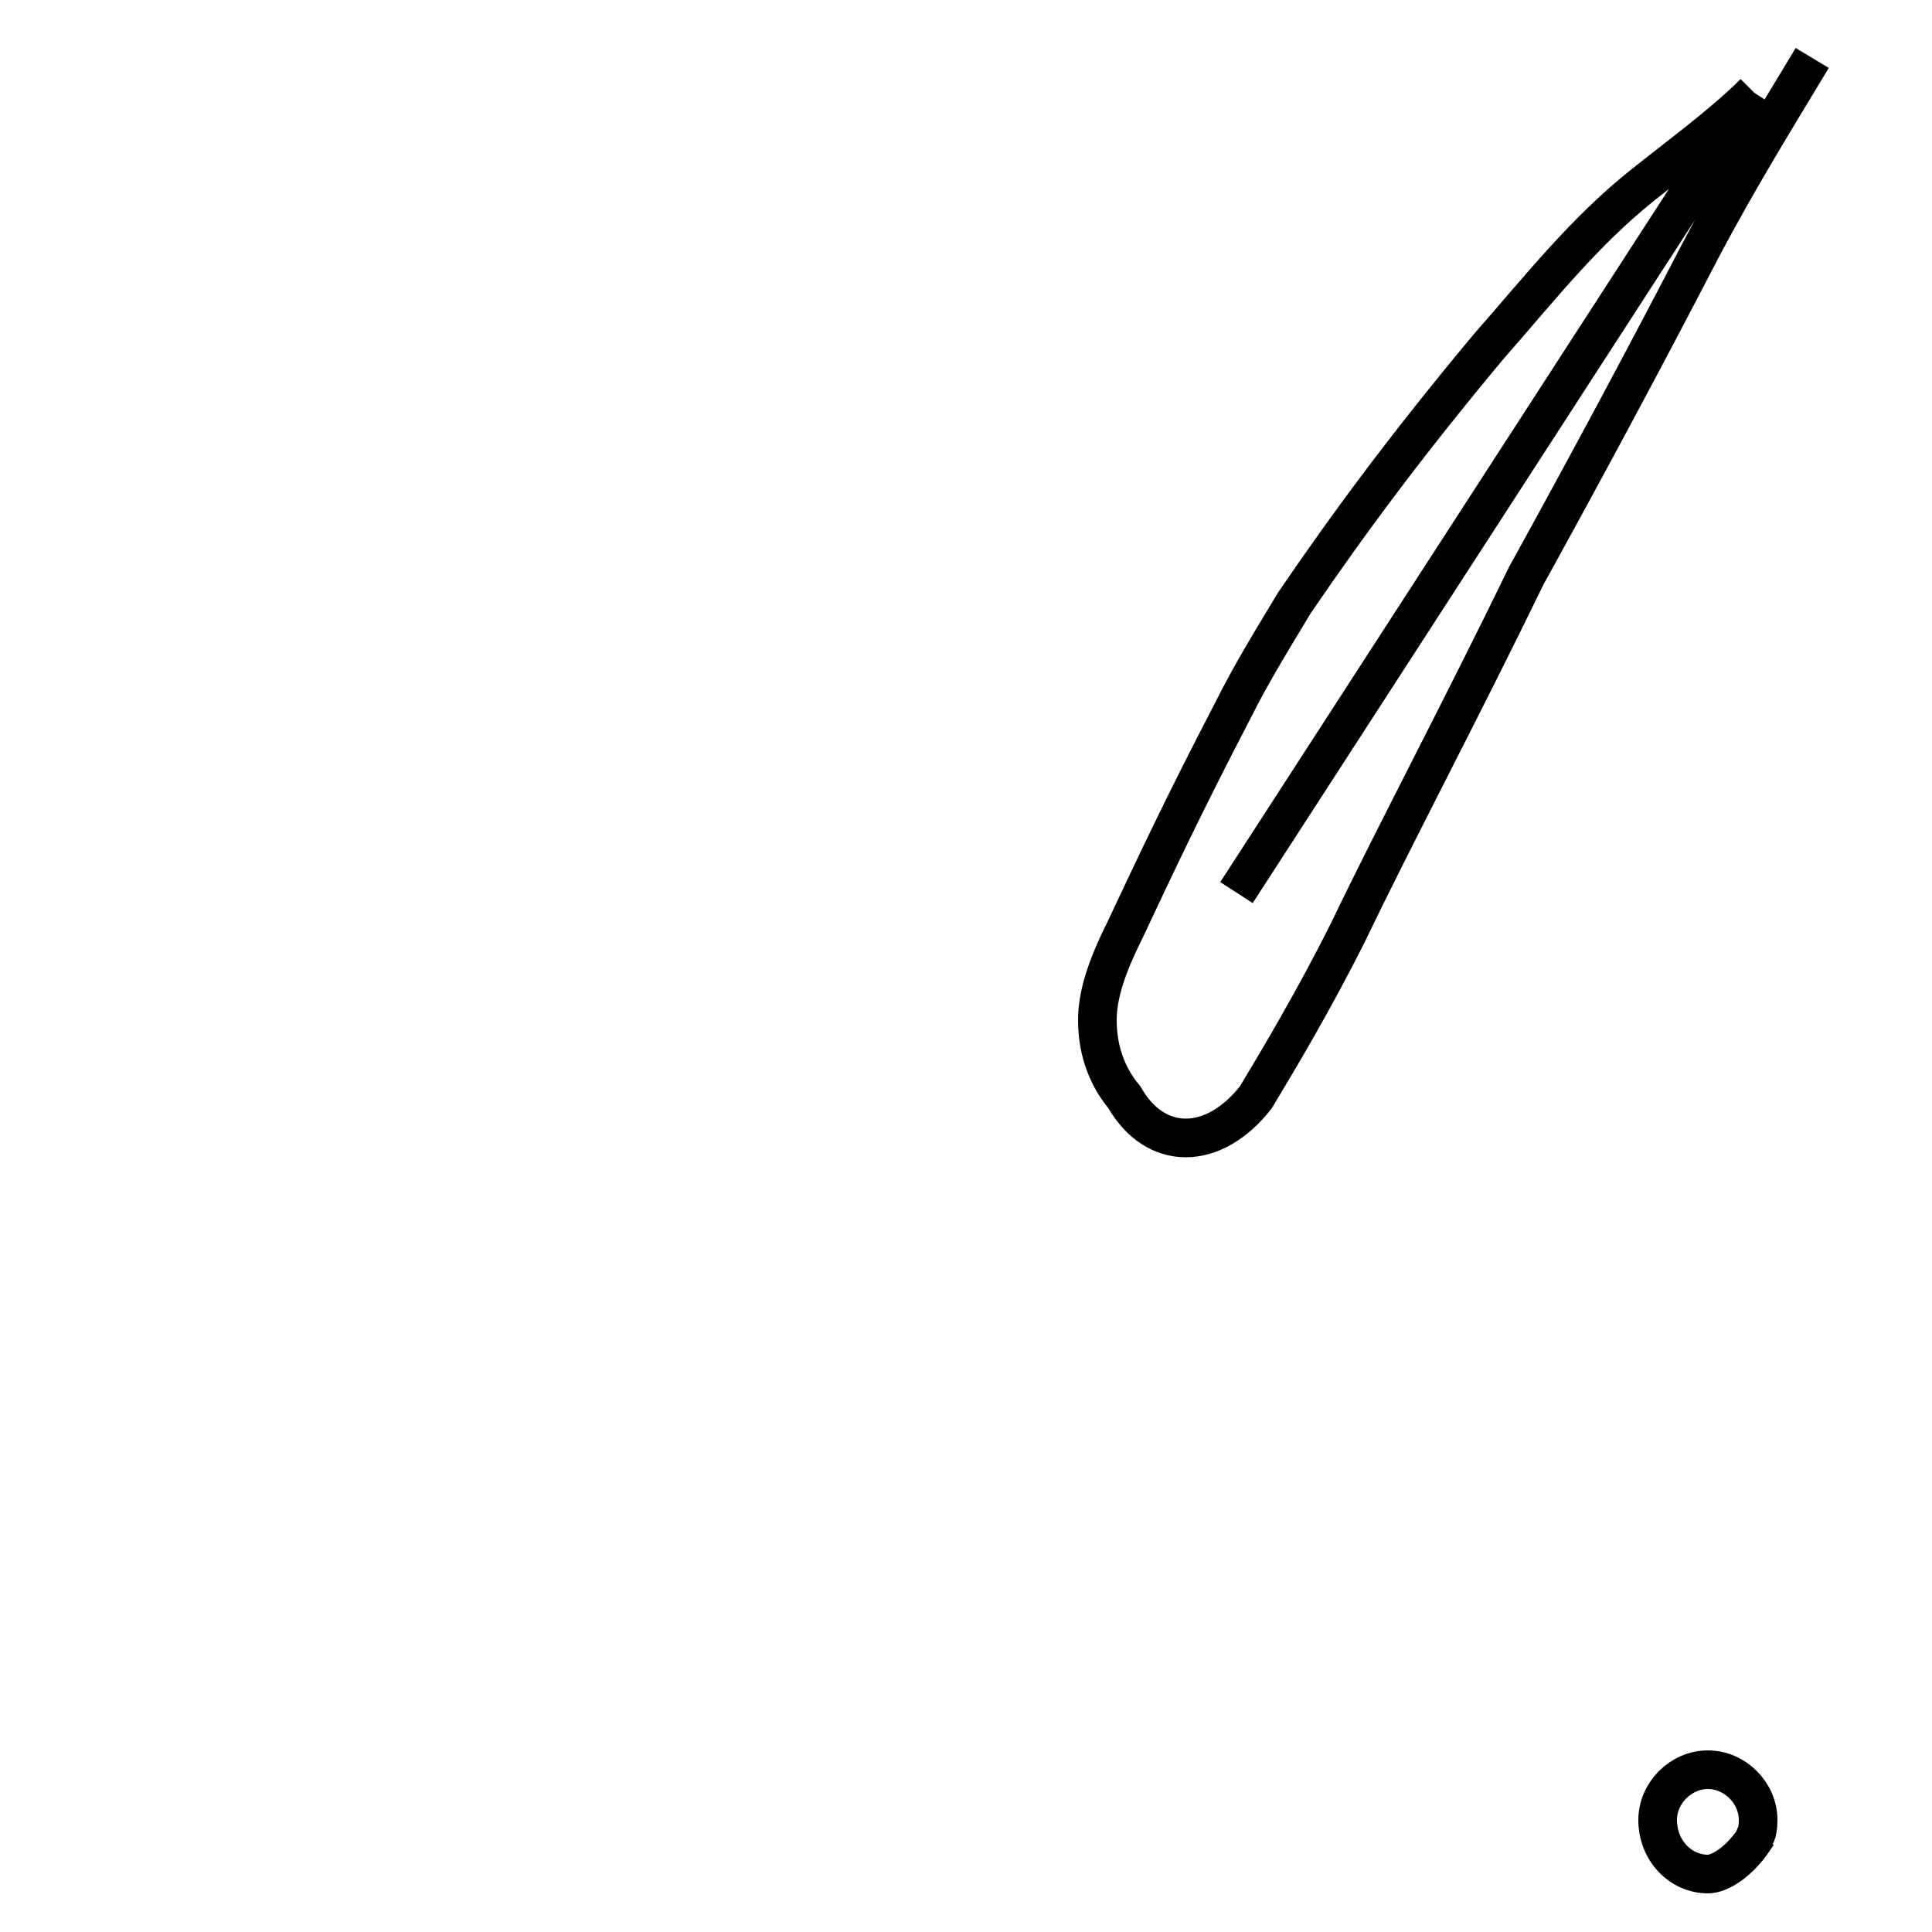 <?xml version='1.0' encoding='utf8'?>
<svg viewBox="0.0 -6.0 50.0 50.0" version="1.1" xmlns="http://www.w3.org/2000/svg">
<rect x="0.0" y="-6.0" width="50.0" height="50.0" fill="#808080" stroke="none"/>
<rect x="-1000" y="-1000" width="2000" height="2000" stroke="white" fill="white"/>
<g style="fill:white;stroke:#000000;  stroke-width:1">
<path d="M 45.4 3.6 C 45.0 4.2 44.5 4.5 44.2 4.5 C 43.5 4.5 42.9 3.9 42.9 3.1 C 42.9 2.4 43.5 1.8 44.2 1.8 C 44.9 1.8 45.5 2.4 45.5 3.1 C 45.5 3.5 45.4 3.5 45.4 3.6 Z M 45.4 -41.6 L 32.0 -20.9 M 45.4 -41.6 C 44.6 -40.8 43.5 -40.0 42.5 -39.2 C 41.0 -38.0 39.9 -36.6 38.5 -35.0 C 36.5 -32.6 35.0 -30.6 33.5 -28.4 C 32.9 -27.4 32.4 -26.6 31.9 -25.6 C 30.6 -23.1 29.9 -21.6 29.1 -19.9 C 28.6 -18.9 28.4 -18.2 28.4 -17.6 C 28.4 -16.9 28.6 -16.2 29.1 -15.6 C 29.9 -14.2 31.4 -14.2 32.5 -15.6 C 33.1 -16.6 34.0 -18.1 34.9 -19.9 C 36.1 -22.4 37.8 -25.6 39.5 -29.1 C 41.1 -32.0 42.6 -34.8 44.0 -37.5 C 45.0 -39.4 46.0 -41.0 46.9 -42.5" transform="translate(0.0, 38.0)" />
</g>
</svg>